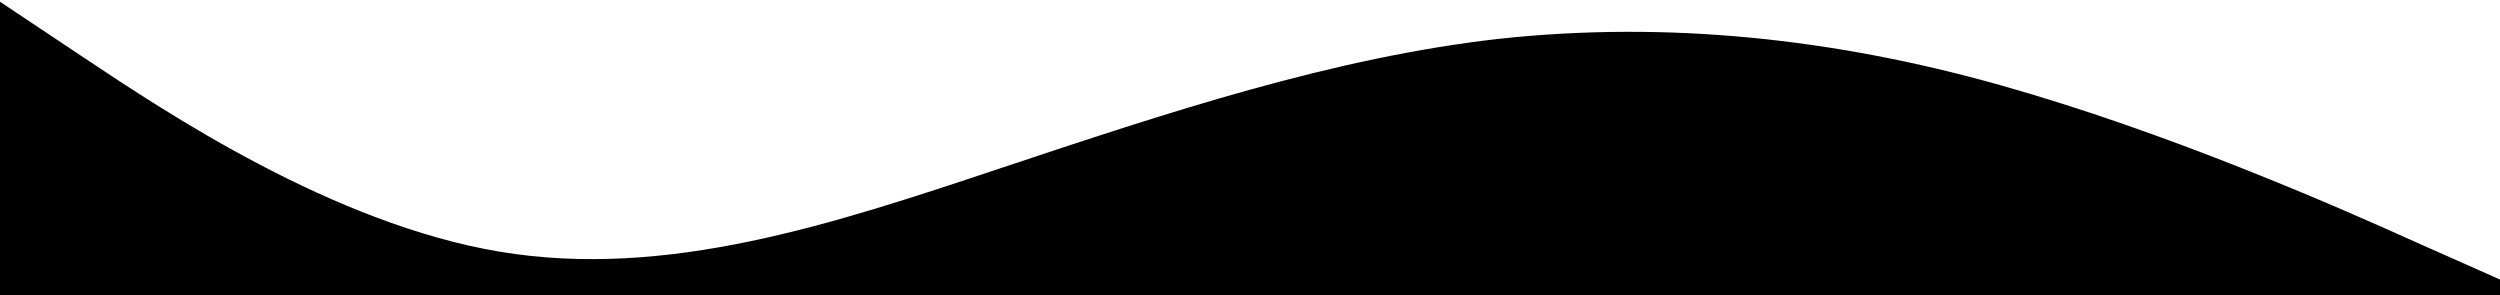 <svg xmlns="http://www.w3.org/2000/svg" viewBox="0 95 1440 170"><path fill="#000000" fill-opacity="1" d="M0,96L48,128C96,160,192,224,288,240C384,256,480,224,576,192C672,160,768,128,864,117.3C960,107,1056,117,1152,144C1248,171,1344,213,1392,234.7L1440,256L1440,320L1392,320C1344,320,1248,320,1152,320C1056,320,960,320,864,320C768,320,672,320,576,320C480,320,384,320,288,320C192,320,96,320,48,320L0,320Z"></path></svg>